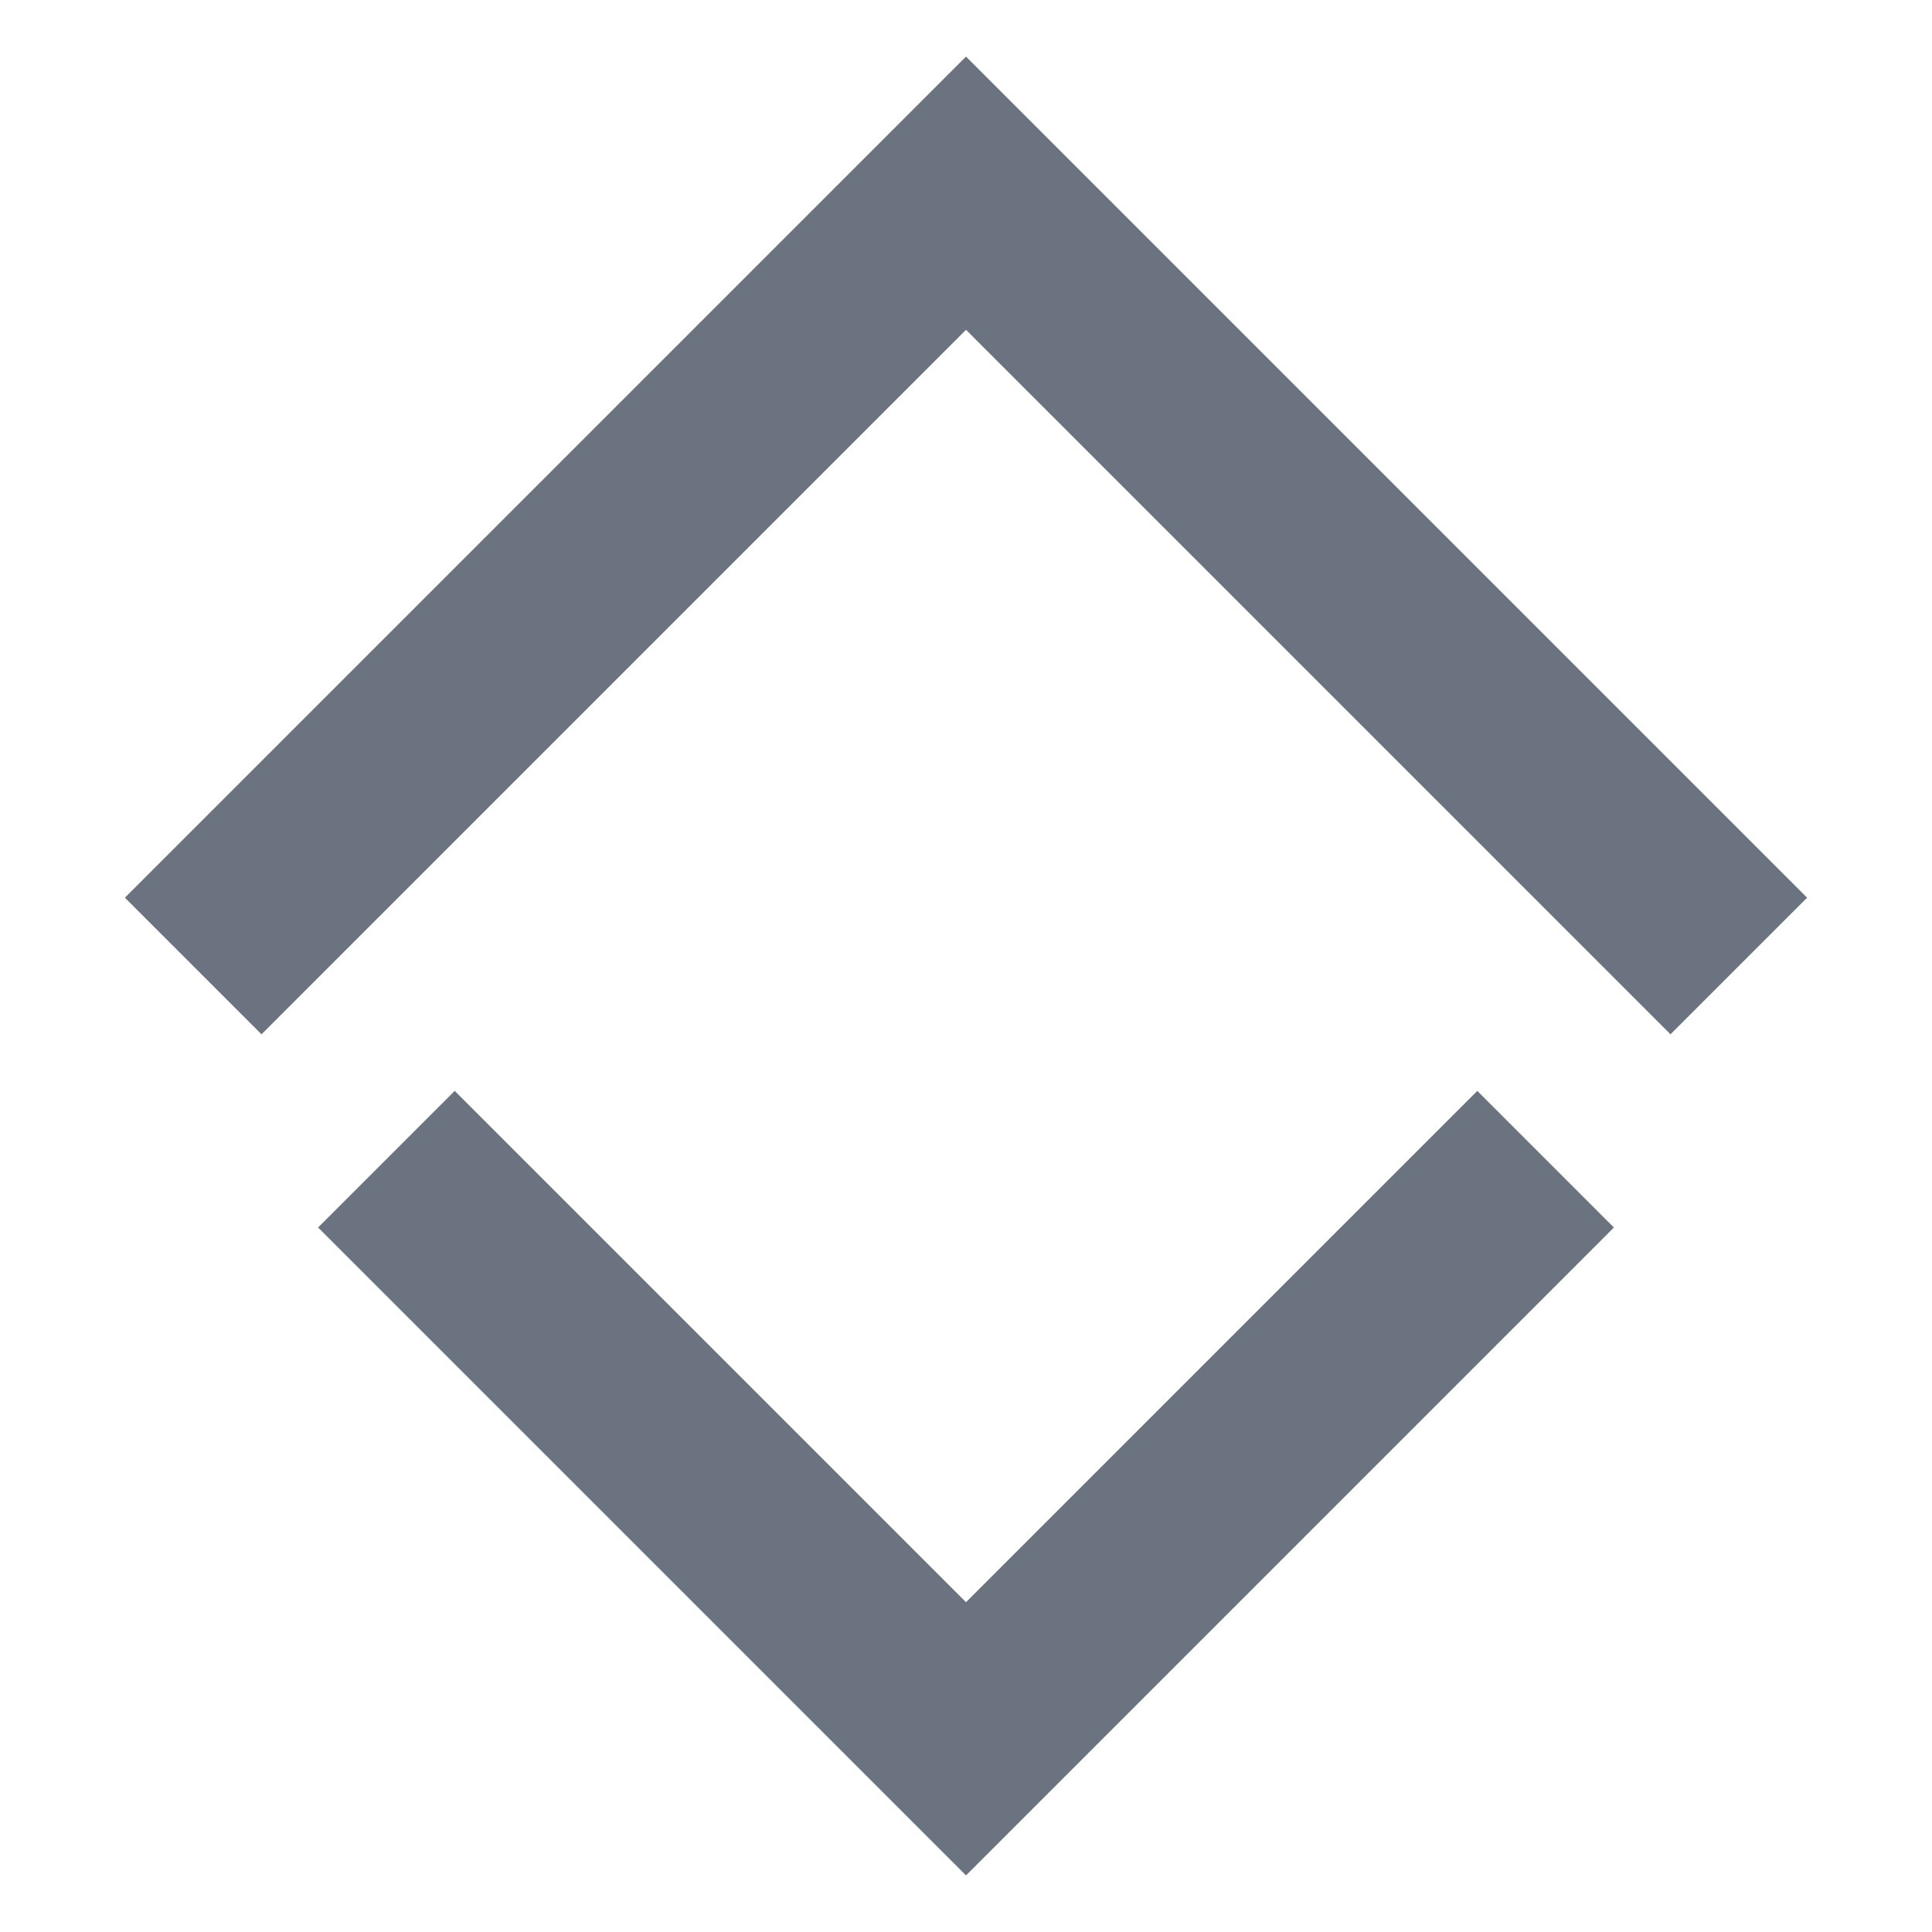 <svg width="20" height="20" fill="none" viewBox="0 0 20 20" xmlns="http://www.w3.org/2000/svg"><path d="M4 12l6 6 6-6" stroke="#6B7280" stroke-width="2" fill="none"/><path d="M2 10l8-8 8 8" stroke="#6B7280" stroke-width="2" fill="none"/></svg>